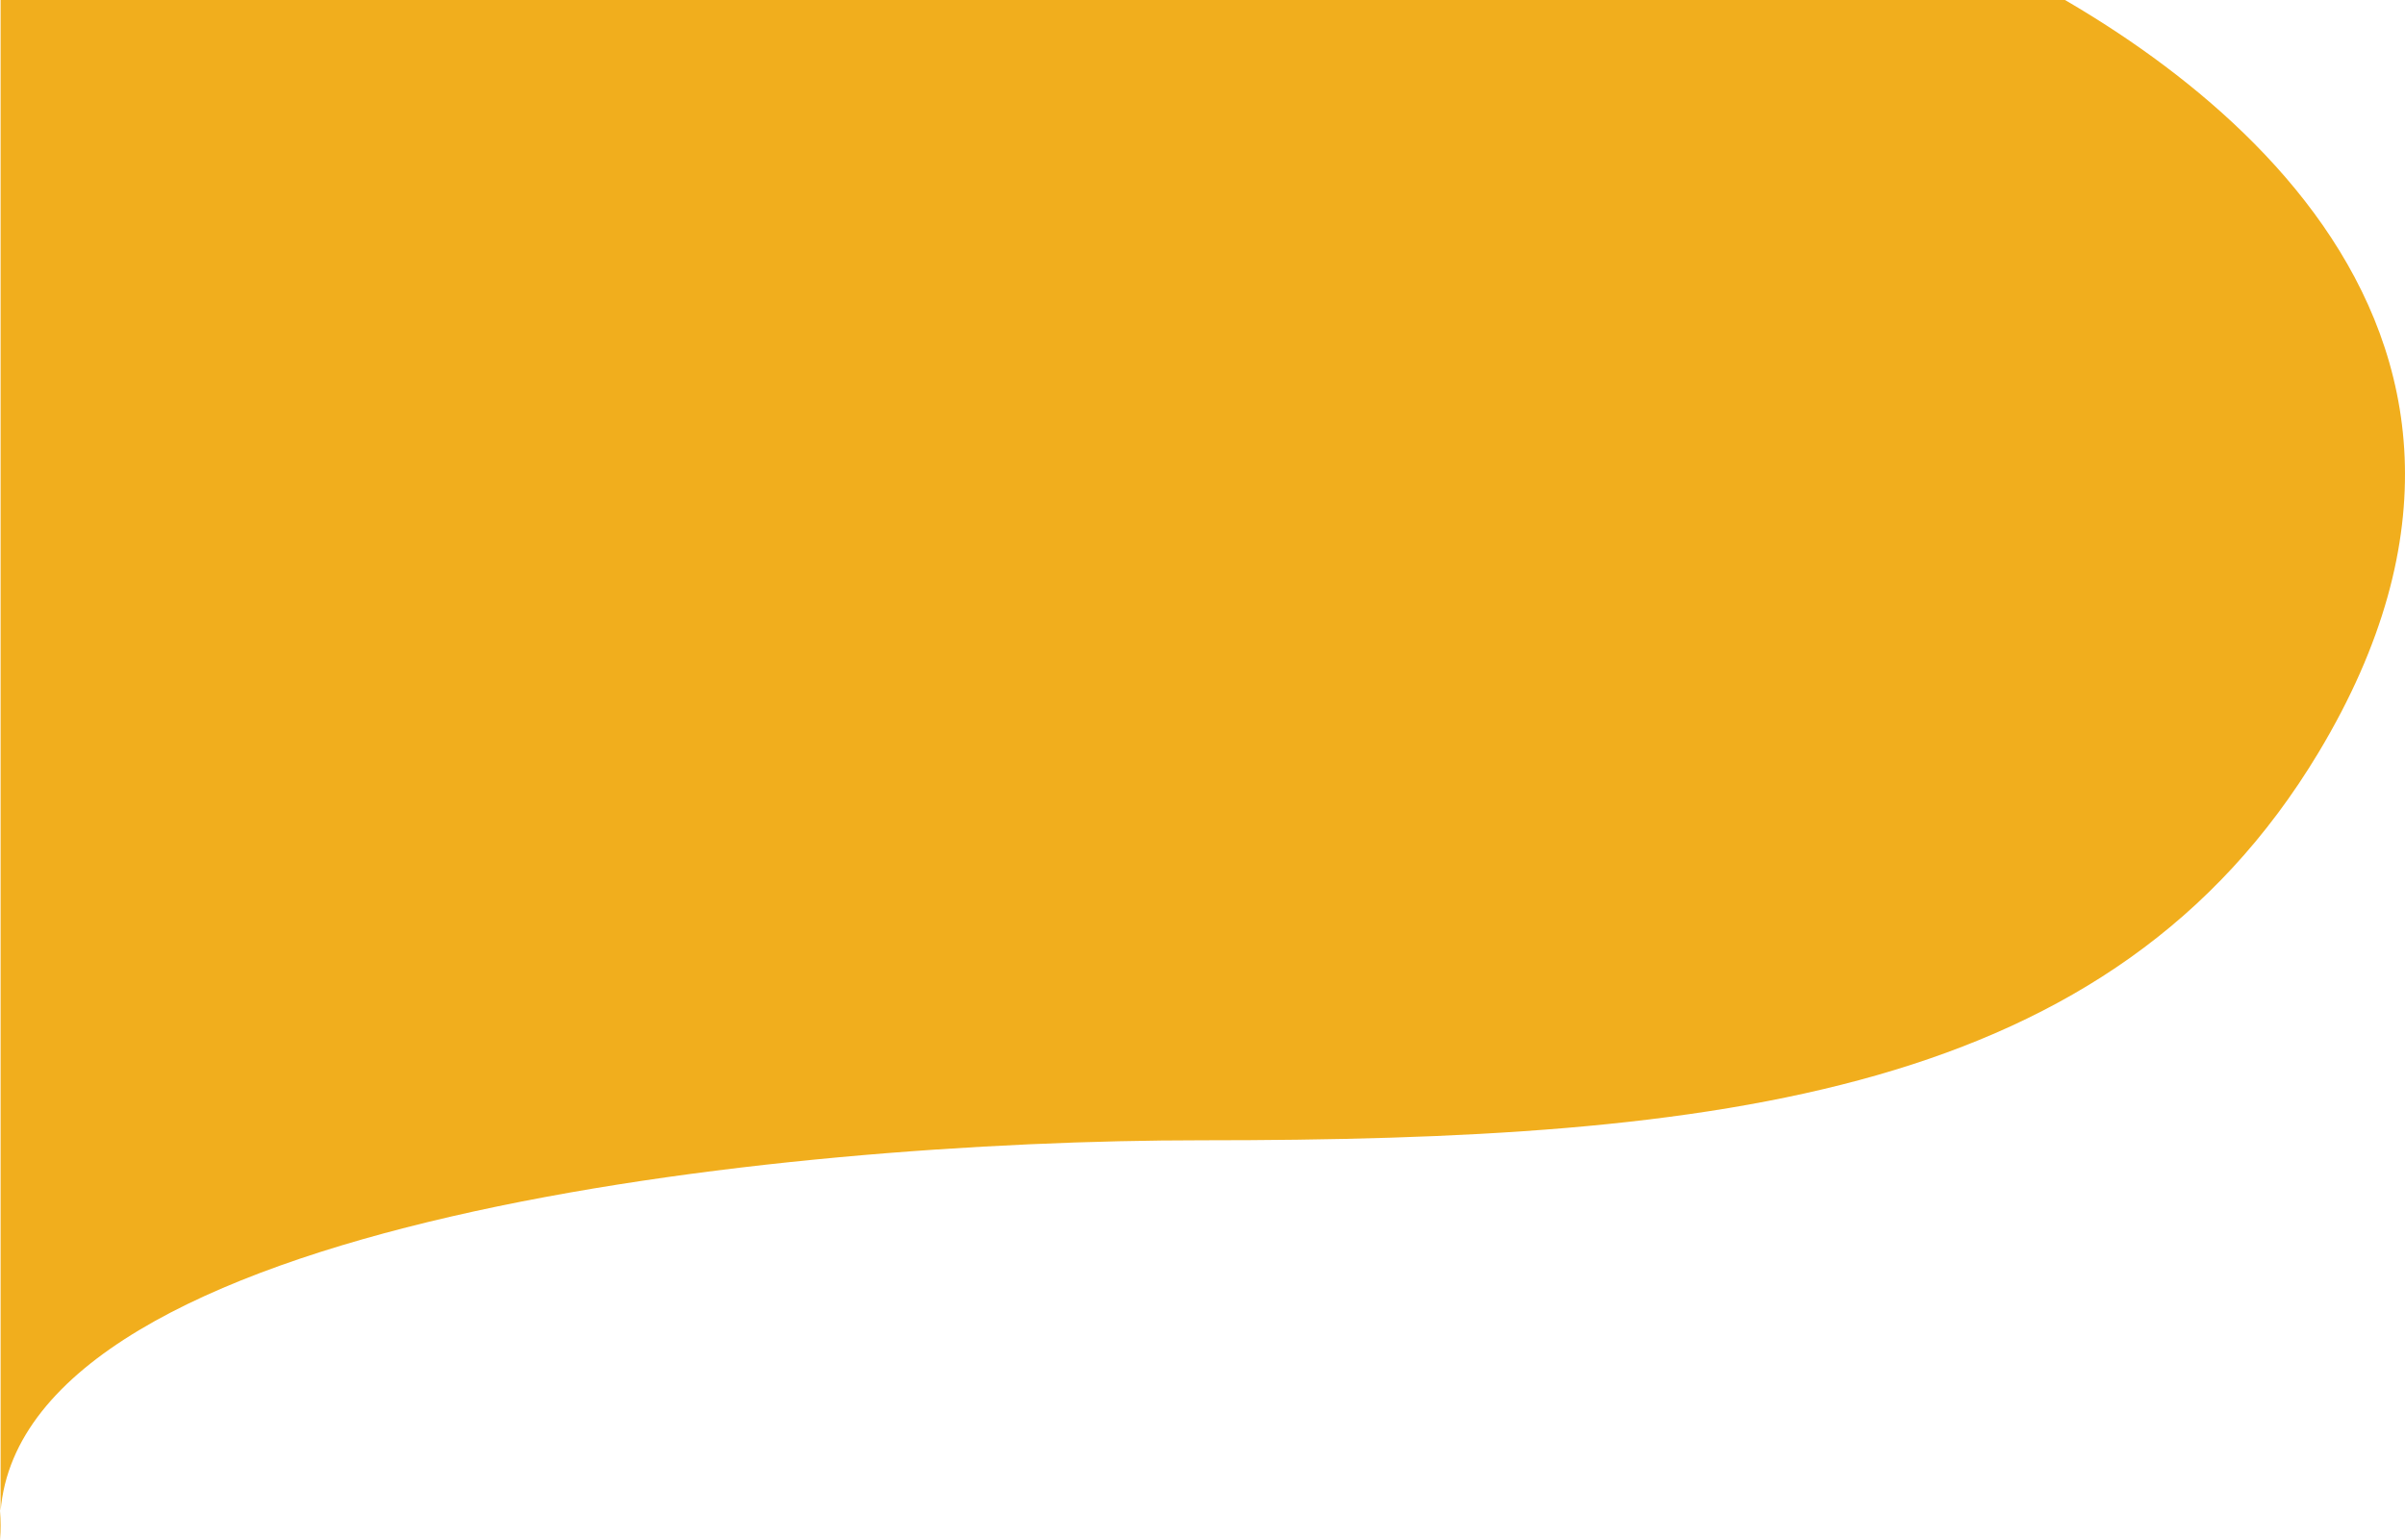 <svg width="509" height="326" viewBox="0 0 509 326" fill="none" xmlns="http://www.w3.org/2000/svg">
<path d="M80.991 -10H417.922C461.948 10.519 546.175 66.947 490.7 159.282C447.071 231.899 364.127 241.359 254.321 241.359C164.786 241.359 5.267 258.192 0.127 319.798V326C-0.044 323.884 -0.041 321.817 0.127 319.798V-10H80.991Z" fill="#F1AE1D"/>
</svg>
